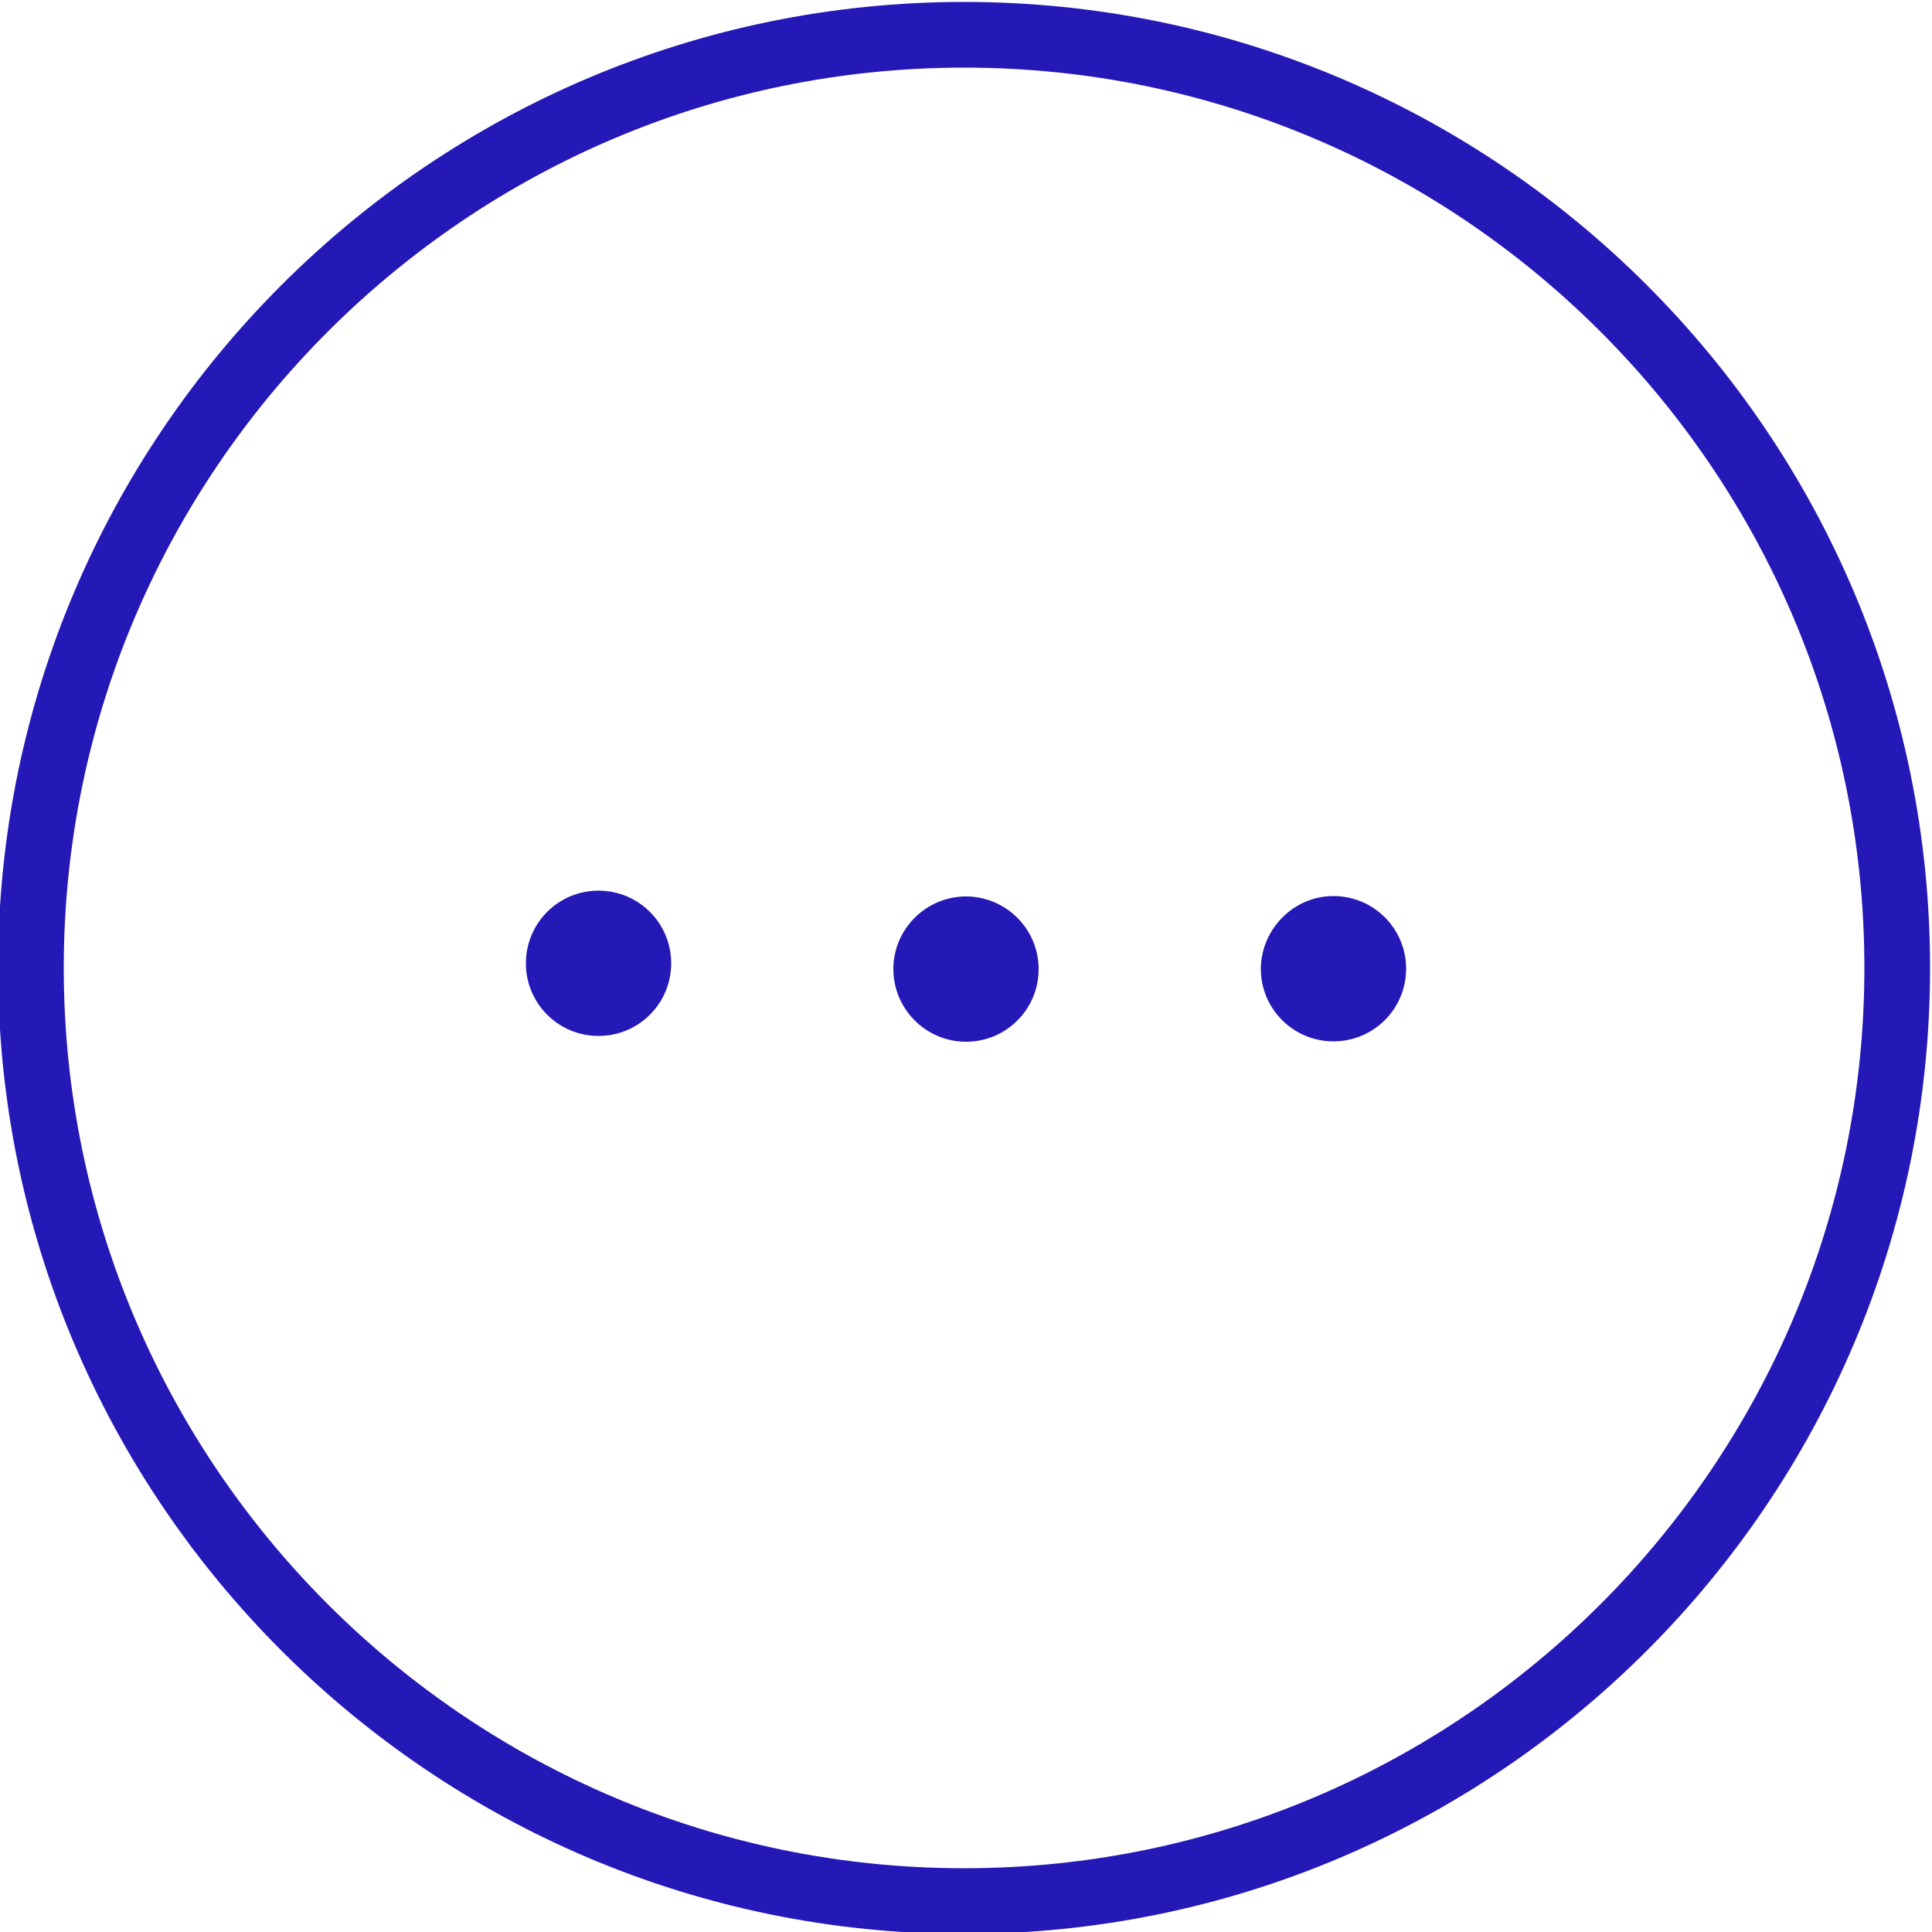 <svg version="1.1" xmlns="http://www.w3.org/2000/svg" xmlns:xlink="http://www.w3.org/1999/xlink" x="0px" y="0px" width="500px" height="500px" viewBox="0 0 500 500" enable-background="new 0 0 500 500" xml:space="preserve">
	<path id="more--circle" fill="#2418B7" d="M-0.5,250.5c0-137.9,112.2-250,250-250c137.9,0,250,112.1,250,250
		c0,137.8-112.1,250-250,250C111.7,500.5-0.5,388.3-0.5,250.5z M482.5,250.5c0-128.5-104.5-233-233-233c-128.5,0-233,104.6-233,233
		c0,128.5,104.6,233,233,233C378,483.5,482.5,379,482.5,250.5z M154.9,230.5c10.4,0,18.8,8.4,18.8,18.8c0,10.4-8.4,18.8-18.8,18.8
		c-10.4,0-18.8-8.4-18.8-18.8C136.1,238.9,144.5,230.5,154.9,230.5z M250,232c-10.3,0-18.8,8.4-18.8,18.8c0,10.3,8.4,18.8,18.8,18.8
		c10.4,0,18.8-8.4,18.8-18.8C268.8,240.4,260.3,232,250,232z M345.1,231.9c10.4,0,18.8,8.4,18.8,18.8c0,10.4-8.4,18.8-18.8,18.8
		c-10.4,0-18.8-8.4-18.8-18.8C326.4,240.4,334.8,231.9,345.1,231.9z"/>
</svg>
